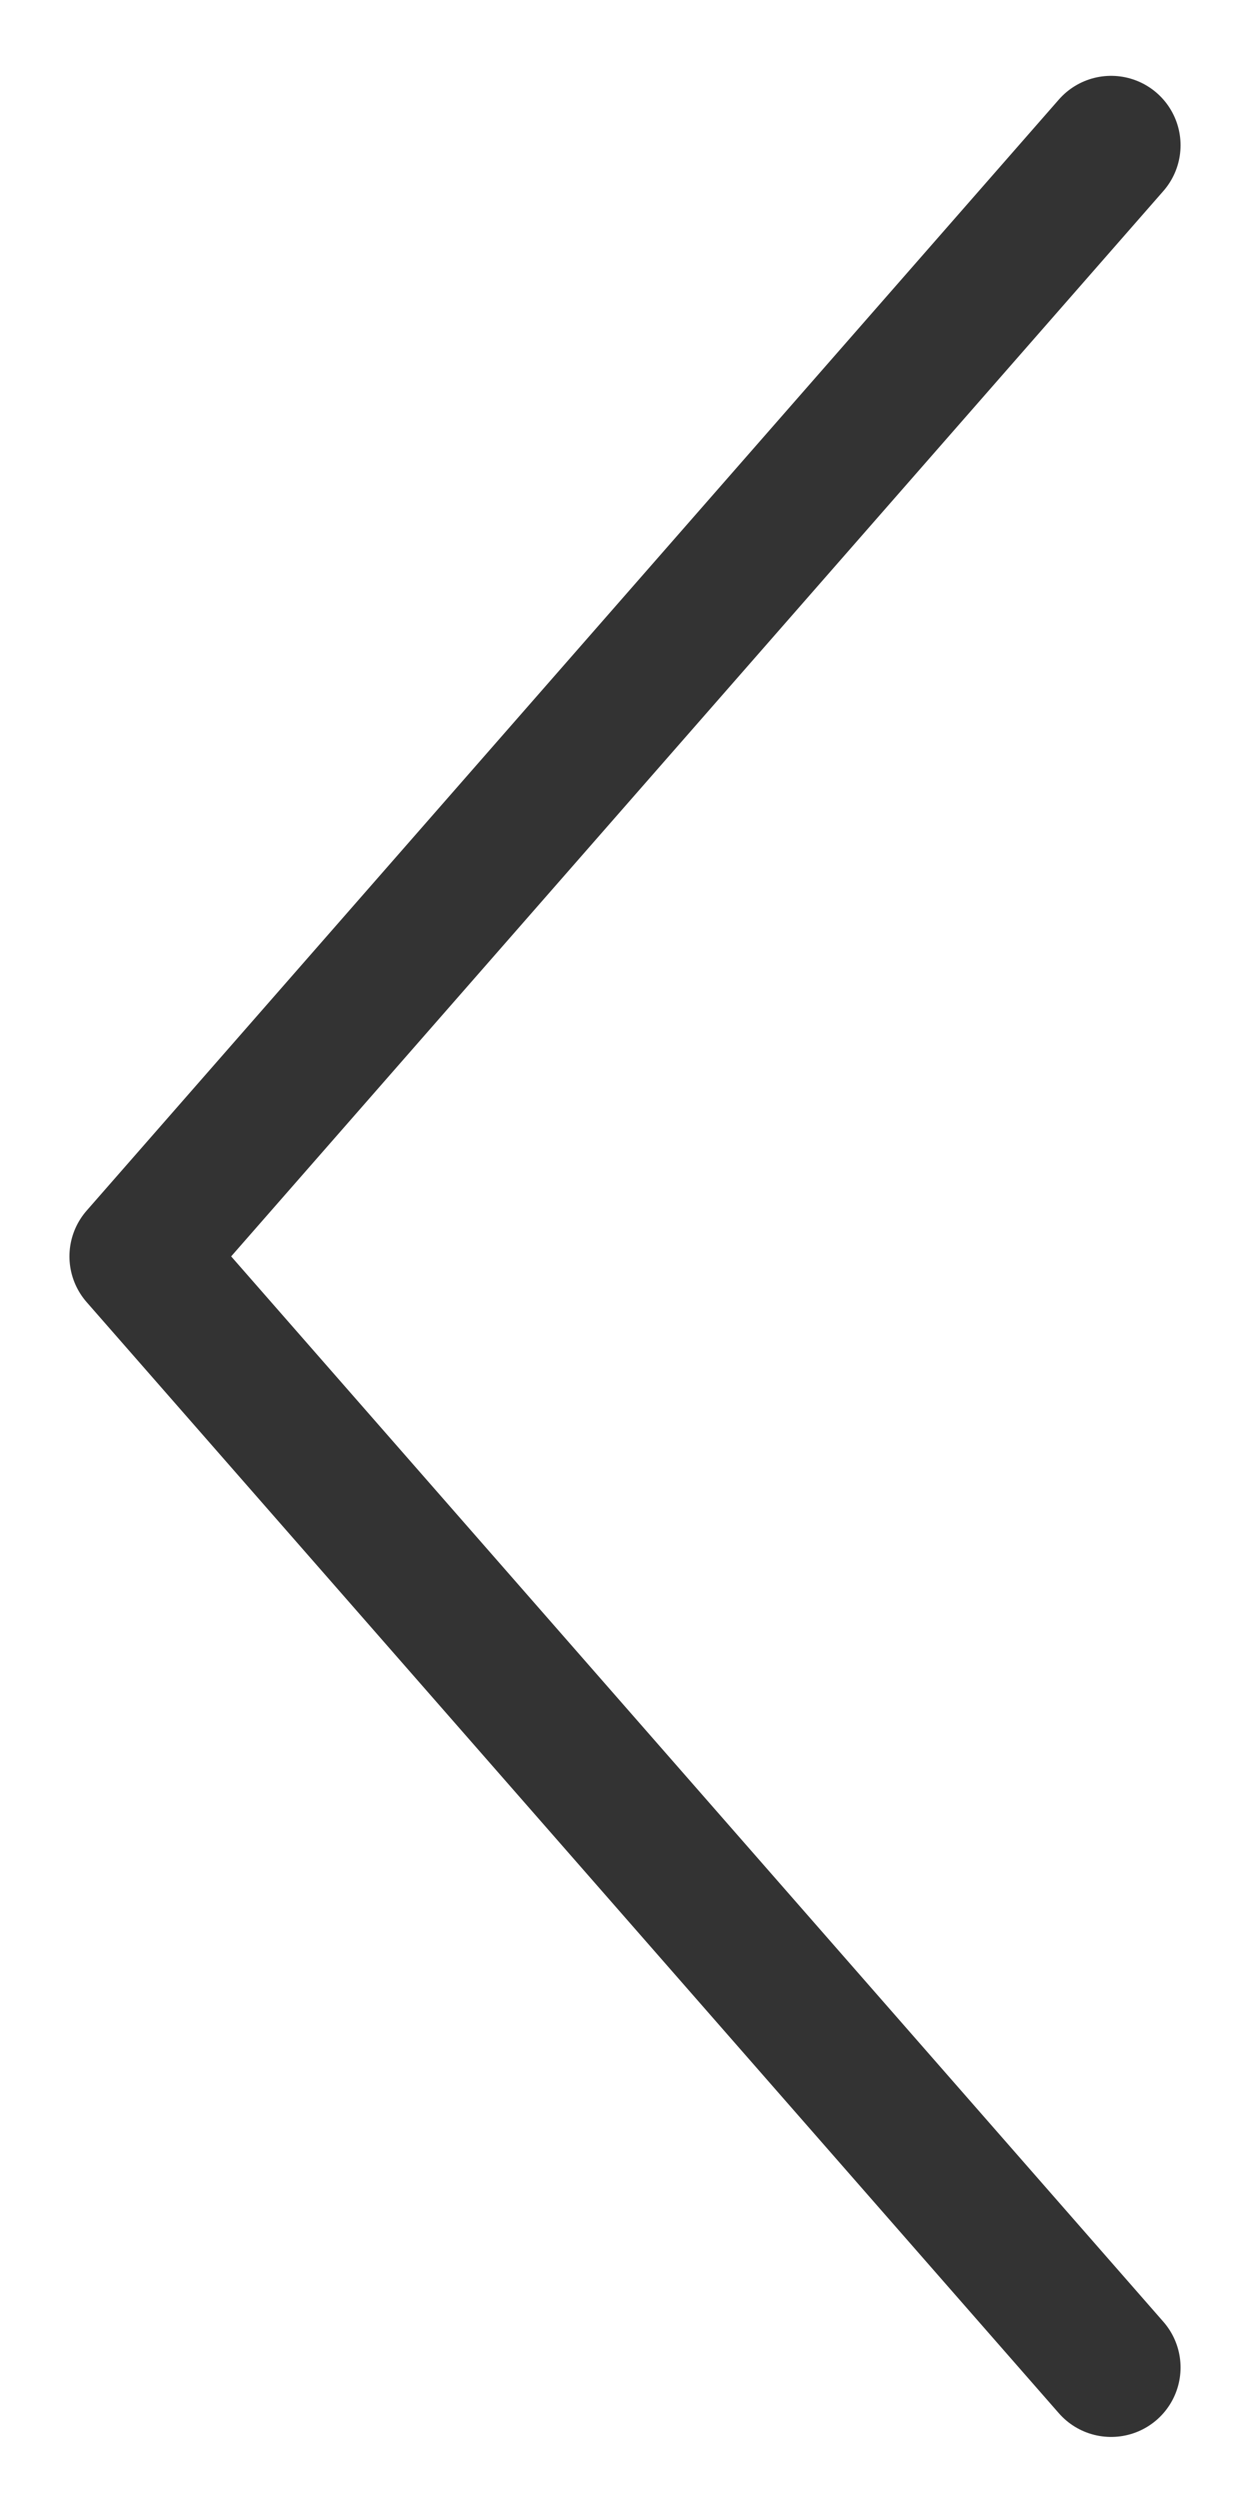 <svg width="9" height="18" viewBox="0 0 9 18" fill="none" xmlns="http://www.w3.org/2000/svg">
<path d="M8 1.046L1 9.046L8 17.046" stroke="#333333" stroke-linecap="round" stroke-linejoin="round"/>
</svg>
